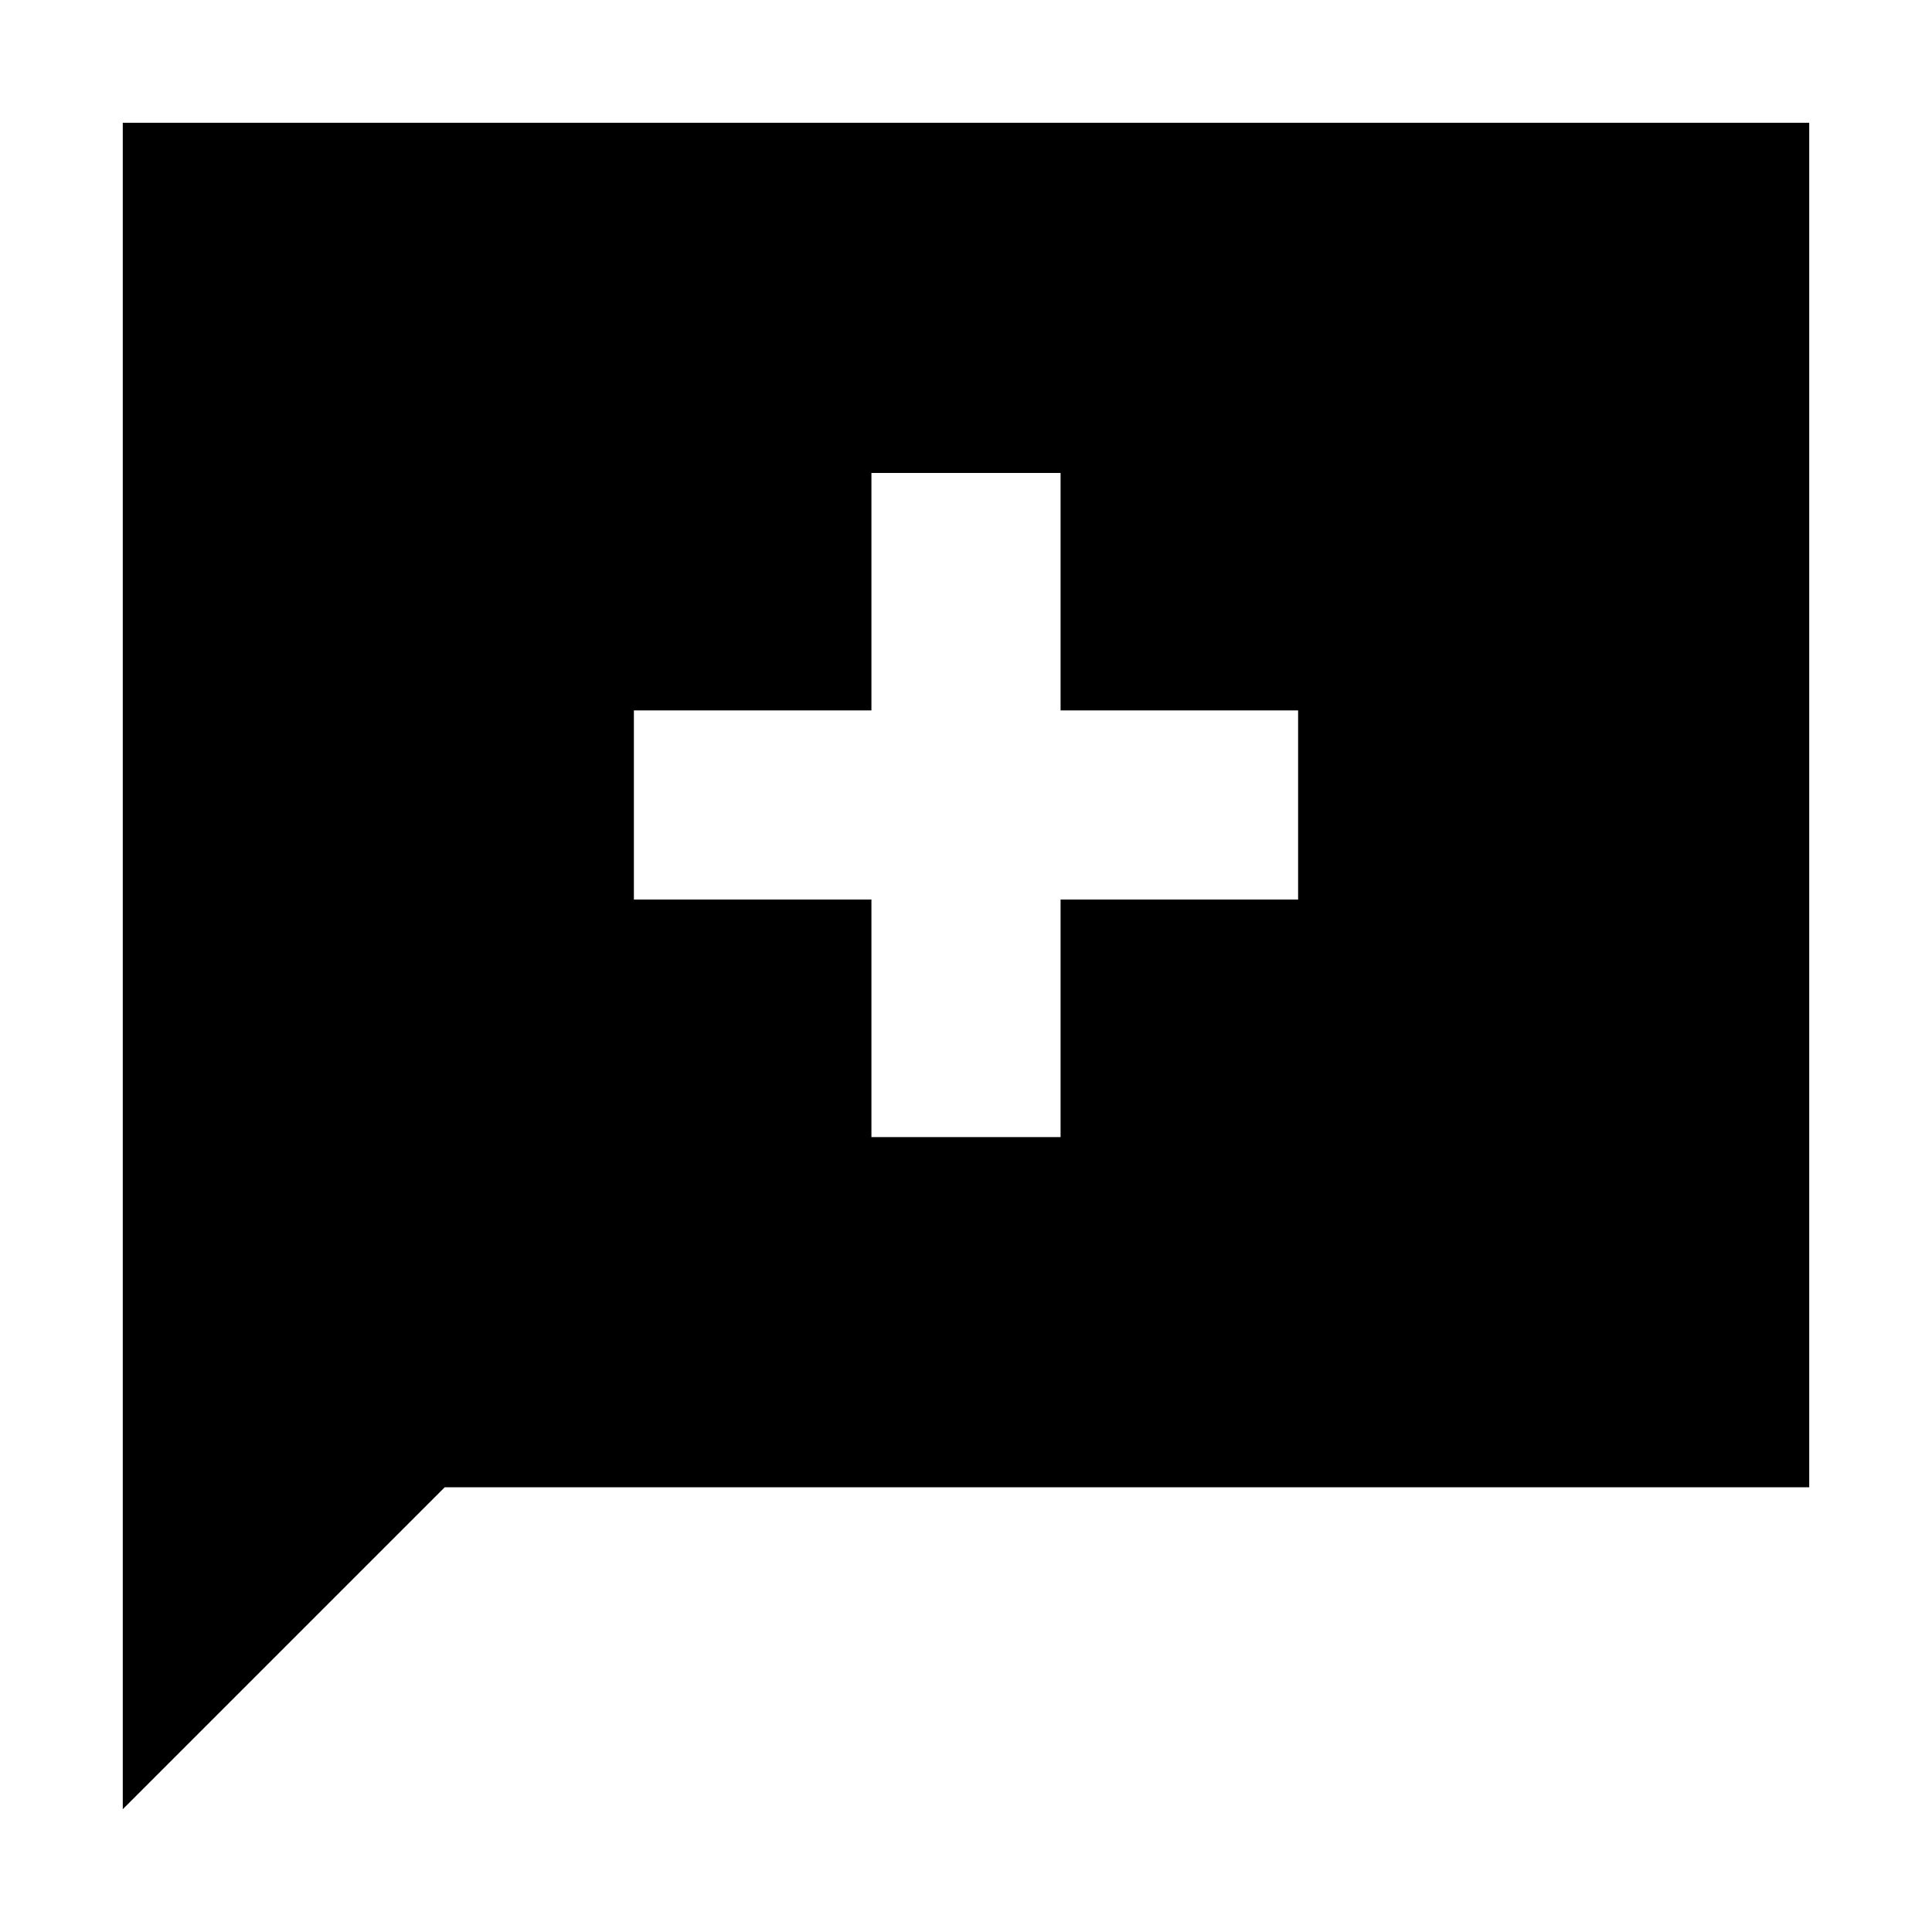 <svg xmlns="http://www.w3.org/2000/svg" height="20" width="20"><path d="M9.021 11.771H10.979V9.312H13.438V7.354H10.979V4.896H9.021V7.354H6.562V9.312H9.021ZM1.271 18.729V1.271H18.729V15.396H4.604Z"/></svg>